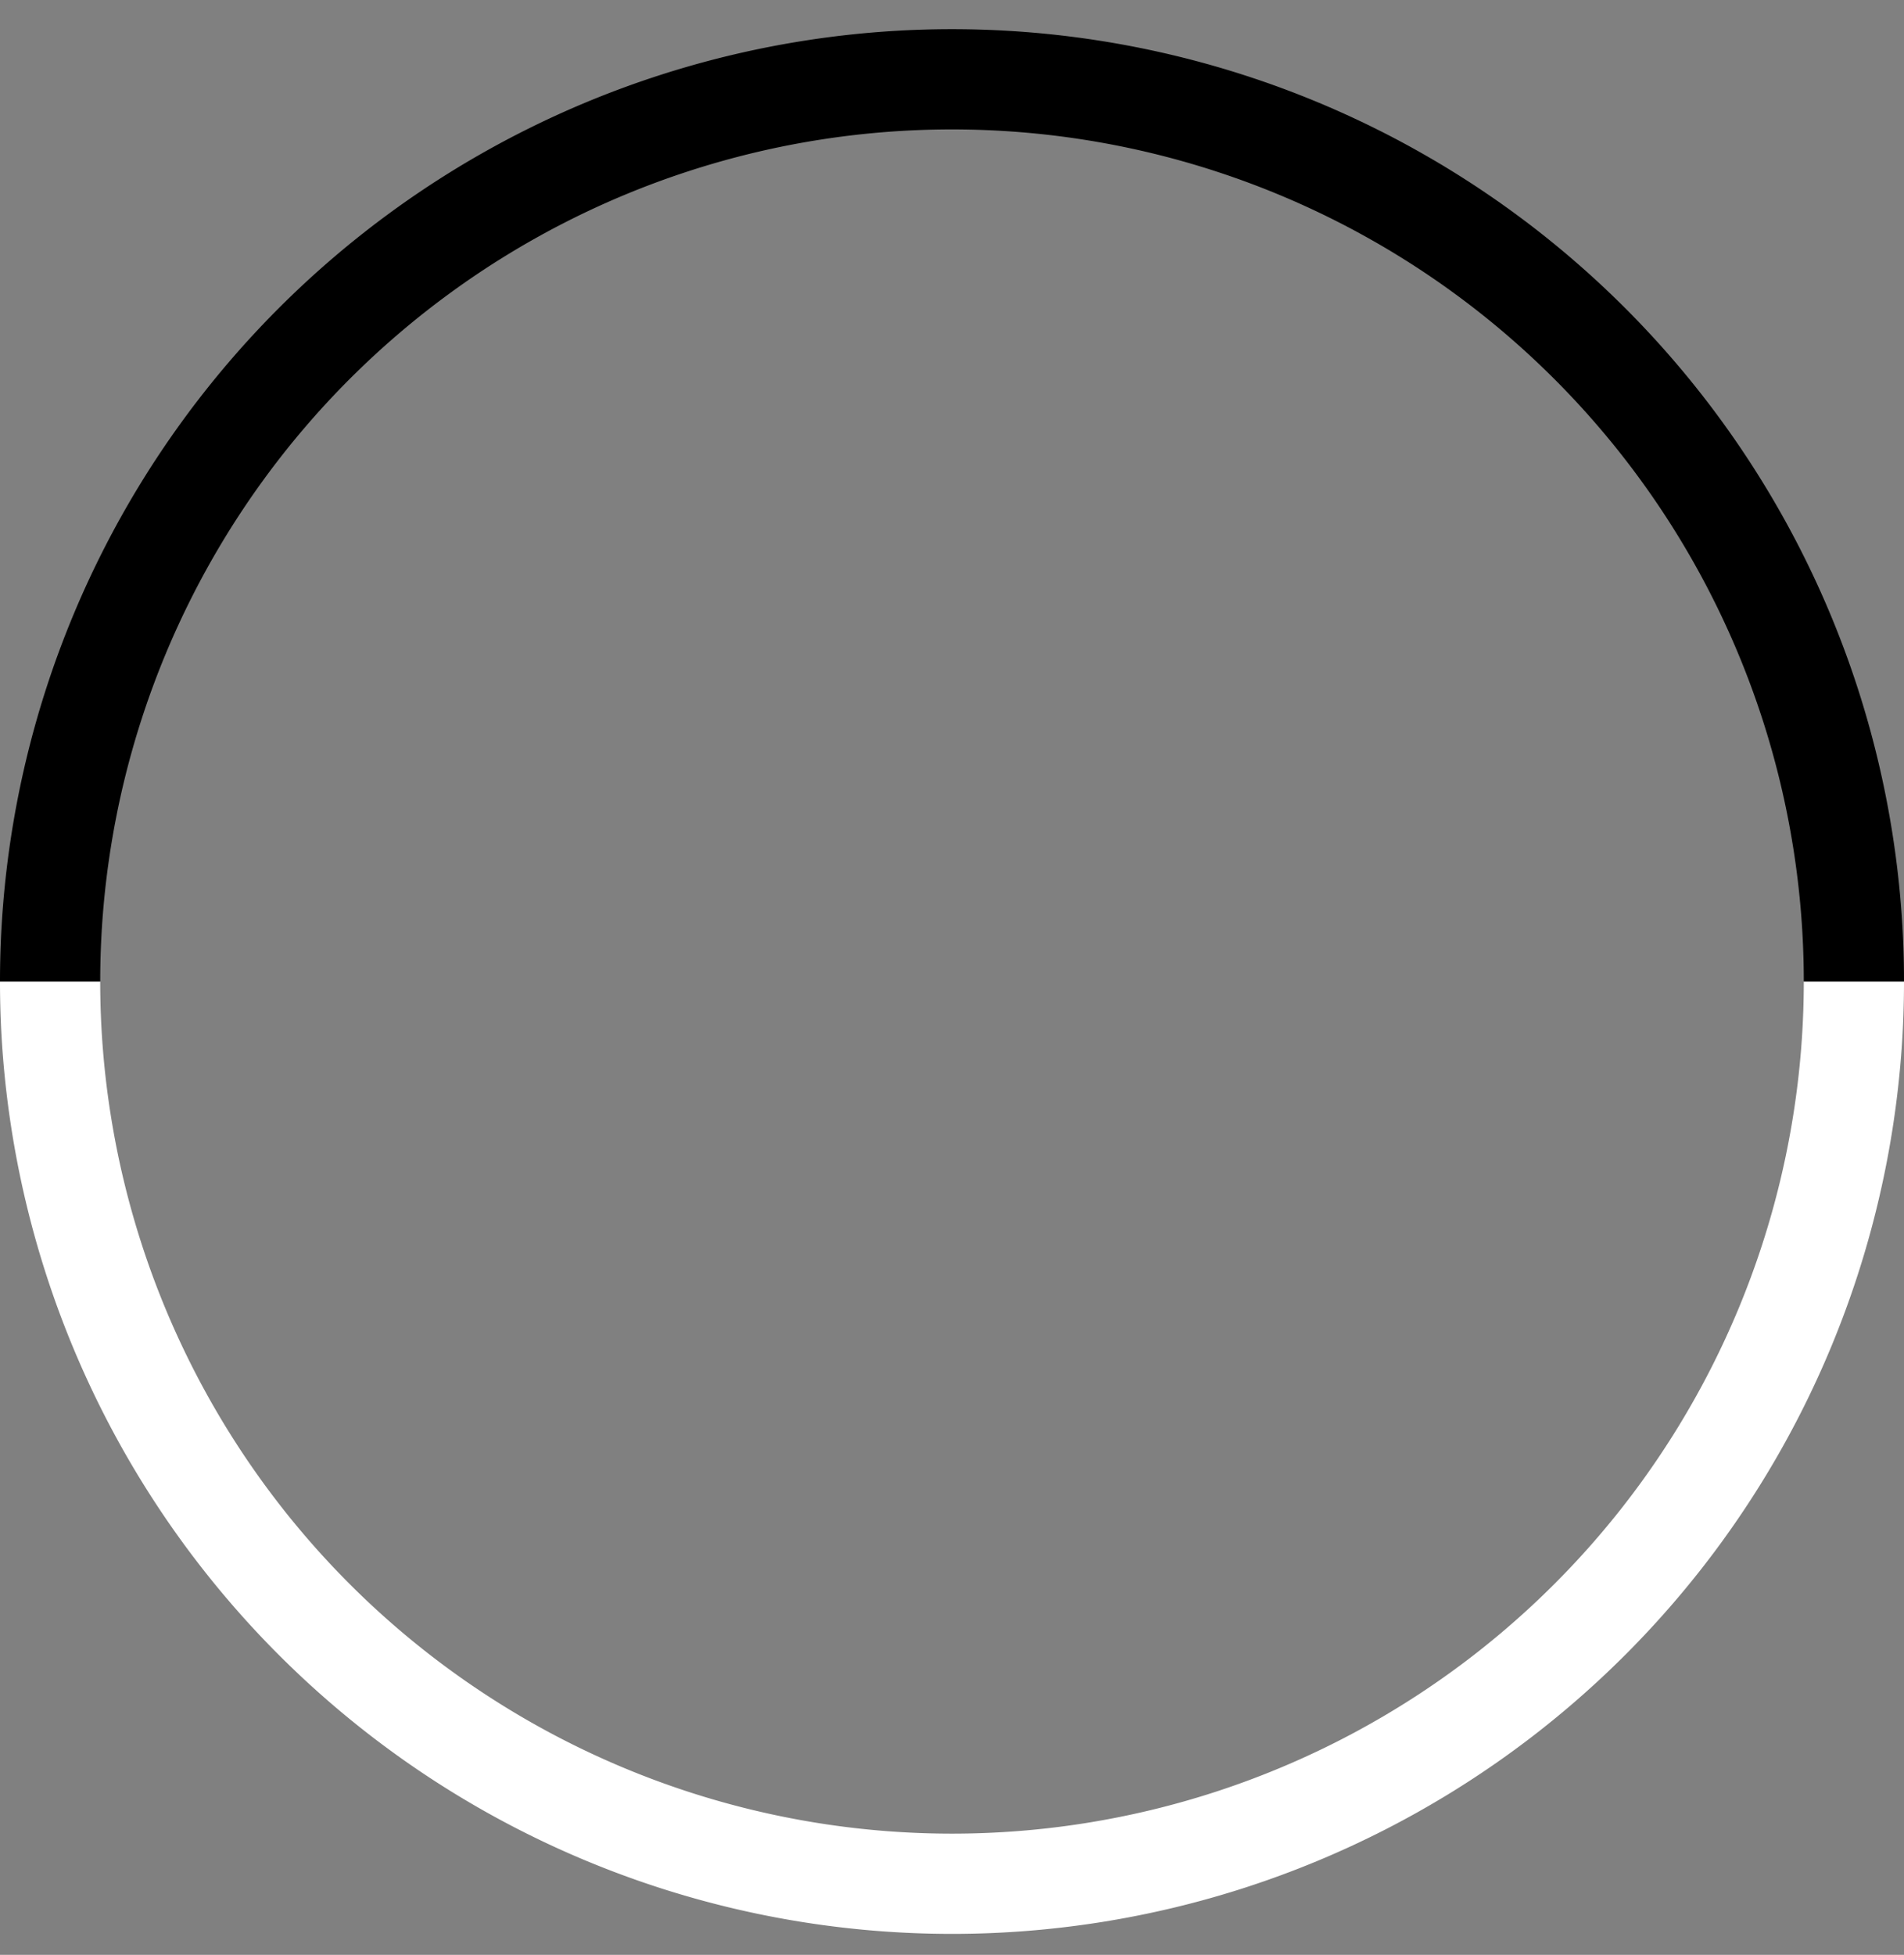 <svg width="38" height="39" fill="none" xmlns="http://www.w3.org/2000/svg"><rect width="100%" height="100%" fill="#808080" stroke="none"/><path d="M37 19.582a18 18 0 0 1-36 0" stroke="#fff" stroke-width="2"/><path d="M1 19.582a18 18 0 1 1 36 0" stroke="#000" stroke-width="2"/></svg>